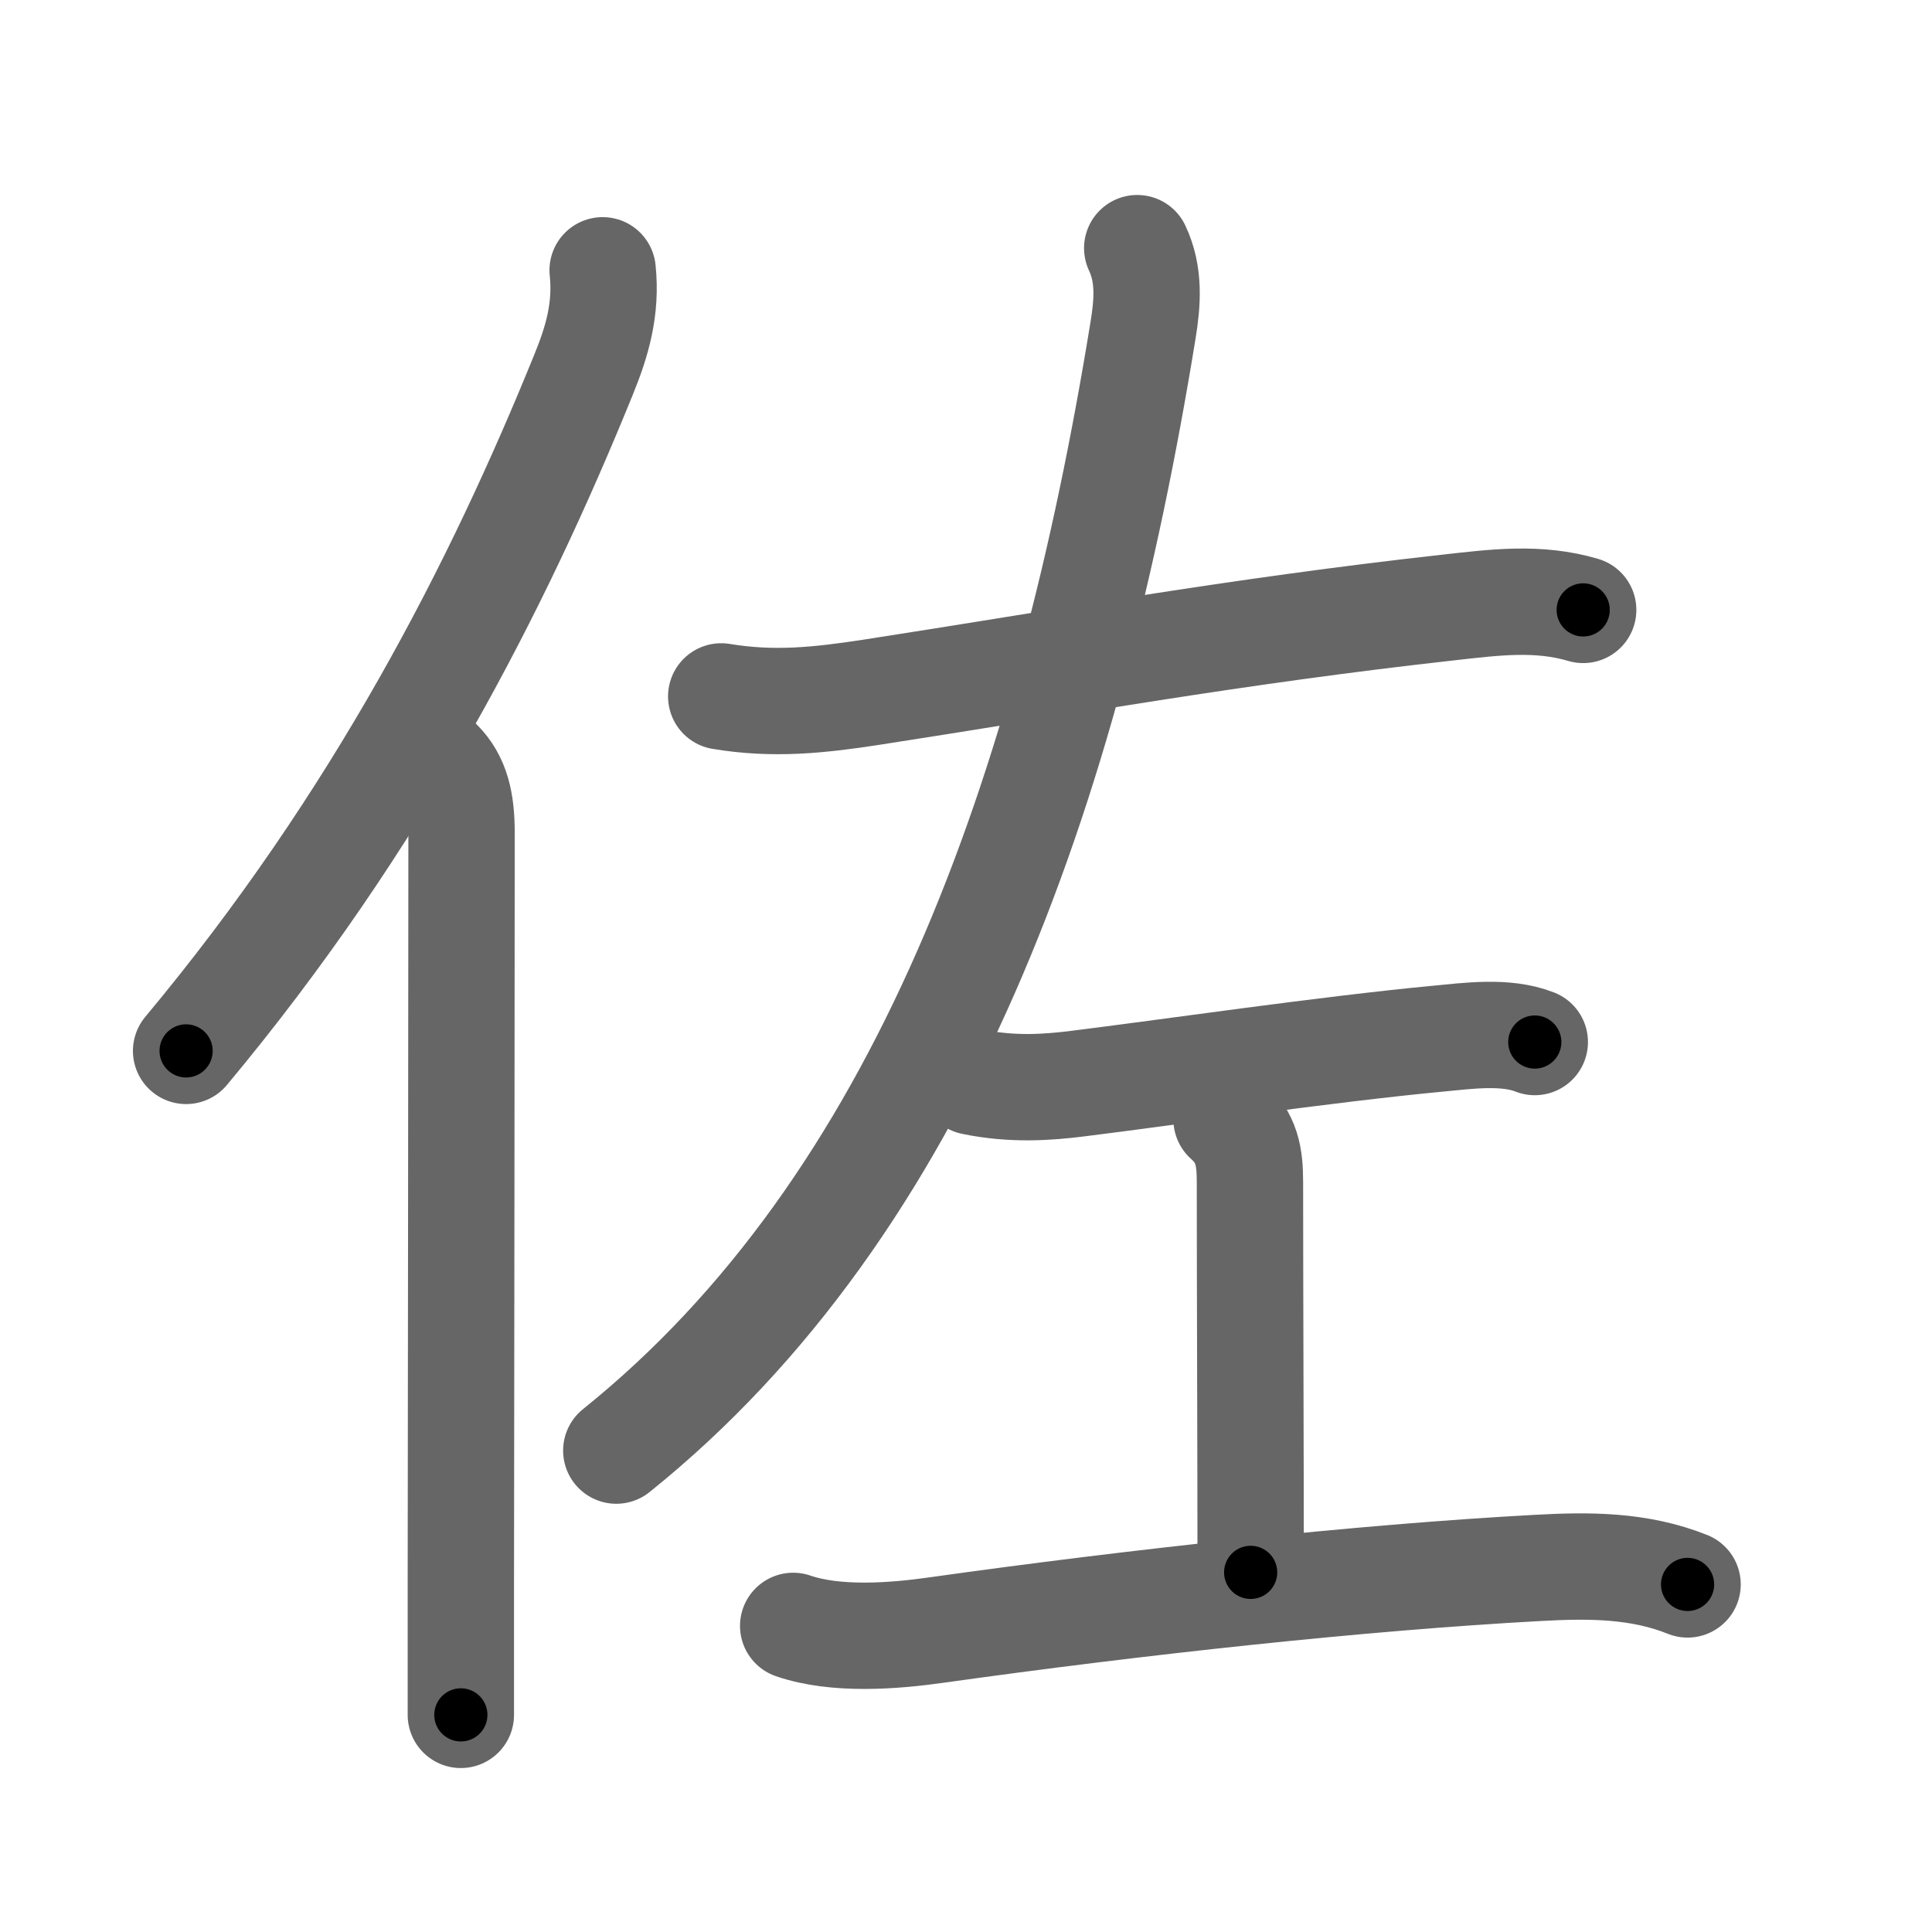 <svg xmlns="http://www.w3.org/2000/svg" viewBox="0 0 109 109" id="4f50"><g fill="none" stroke="#666" stroke-width="6" stroke-linecap="round" stroke-linejoin="round"><g><g><path d="M34,15.25c0.23,2.17-0.31,4.01-1.07,5.87C28.12,32.98,21.38,46.25,10.5,59.29" /><path d="M24.78,43c0.98,0.98,1.26,2.25,1.26,3.98C26.04,57,26.01,77.13,26,89.5c0,3.08,0,5.6,0,7.25" /></g><g p4:phon="左" xmlns:p4="http://kanjivg.tagaini.net"><g><path d="M40.69,39.29c2.94,0.49,5.5,0.22,8.44-0.23c10.87-1.68,20.55-3.45,32.62-4.79c2.58-0.29,5.04-0.61,7.57,0.14" /><path d="M64.16,14c0.71,1.5,0.58,3.08,0.33,4.62C60.25,44.75,52,68,34.77,81.84" /></g><g><path d="M54.88,61.03c2.25,0.47,4.28,0.31,5.89,0.11c4.93-0.61,14.03-1.94,20.36-2.54c1.69-0.16,3.82-0.46,5.46,0.19" /><path d="M69.2,63.15c1.16,1.04,1.32,2.1,1.32,3.56c0,5.82,0.04,15.66,0.04,22" /><path d="M44.75,91.73c2.41,0.83,5.67,0.58,8.12,0.23c11.26-1.58,23.88-2.96,33.88-3.5c2.87-0.16,5.72-0.17,8.46,0.93" /></g></g></g></g><g fill="none" stroke="#000" stroke-width="3" stroke-linecap="round" stroke-linejoin="round"><path d="M34,15.25c0.23,2.17-0.31,4.01-1.07,5.87C28.12,32.98,21.38,46.25,10.5,59.29" stroke-dasharray="50.491" stroke-dashoffset="50.491"><animate attributeName="stroke-dashoffset" values="50.491;50.491;0" dur="0.505s" fill="freeze" begin="0s;4f50.click" /></path><path d="M24.78,43c0.98,0.98,1.26,2.25,1.26,3.98C26.04,57,26.01,77.13,26,89.5c0,3.08,0,5.6,0,7.25" stroke-dasharray="54.065" stroke-dashoffset="54.065"><animate attributeName="stroke-dashoffset" values="54.065" fill="freeze" begin="4f50.click" /><animate attributeName="stroke-dashoffset" values="54.065;54.065;0" keyTimes="0;0.483;1" dur="1.046s" fill="freeze" begin="0s;4f50.click" /></path><path d="M40.69,39.29c2.94,0.49,5.5,0.22,8.44-0.23c10.87-1.68,20.55-3.45,32.62-4.79c2.58-0.29,5.04-0.61,7.57,0.14" stroke-dasharray="49.085" stroke-dashoffset="49.085"><animate attributeName="stroke-dashoffset" values="49.085" fill="freeze" begin="4f50.click" /><animate attributeName="stroke-dashoffset" values="49.085;49.085;0" keyTimes="0;0.681;1" dur="1.537s" fill="freeze" begin="0s;4f50.click" /></path><path d="M64.16,14c0.71,1.5,0.58,3.08,0.33,4.62C60.25,44.75,52,68,34.77,81.84" stroke-dasharray="76.15" stroke-dashoffset="76.15"><animate attributeName="stroke-dashoffset" values="76.15" fill="freeze" begin="4f50.click" /><animate attributeName="stroke-dashoffset" values="76.15;76.15;0" keyTimes="0;0.728;1" dur="2.11s" fill="freeze" begin="0s;4f50.click" /></path><path d="M54.88,61.03c2.25,0.47,4.28,0.31,5.89,0.11c4.93-0.61,14.03-1.94,20.36-2.54c1.69-0.16,3.82-0.46,5.46,0.19" stroke-dasharray="31.955" stroke-dashoffset="31.955"><animate attributeName="stroke-dashoffset" values="31.955" fill="freeze" begin="4f50.click" /><animate attributeName="stroke-dashoffset" values="31.955;31.955;0" keyTimes="0;0.868;1" dur="2.43s" fill="freeze" begin="0s;4f50.click" /></path><path d="M69.2,63.15c1.16,1.04,1.32,2.1,1.32,3.56c0,5.82,0.04,15.66,0.04,22" stroke-dasharray="25.941" stroke-dashoffset="25.941"><animate attributeName="stroke-dashoffset" values="25.941" fill="freeze" begin="4f50.click" /><animate attributeName="stroke-dashoffset" values="25.941;25.941;0" keyTimes="0;0.904;1" dur="2.689s" fill="freeze" begin="0s;4f50.click" /></path><path d="M44.75,91.73c2.41,0.83,5.67,0.58,8.12,0.23c11.26-1.58,23.88-2.96,33.88-3.5c2.87-0.16,5.72-0.17,8.46,0.93" stroke-dasharray="50.847" stroke-dashoffset="50.847"><animate attributeName="stroke-dashoffset" values="50.847" fill="freeze" begin="4f50.click" /><animate attributeName="stroke-dashoffset" values="50.847;50.847;0" keyTimes="0;0.841;1" dur="3.197s" fill="freeze" begin="0s;4f50.click" /></path></g></svg>